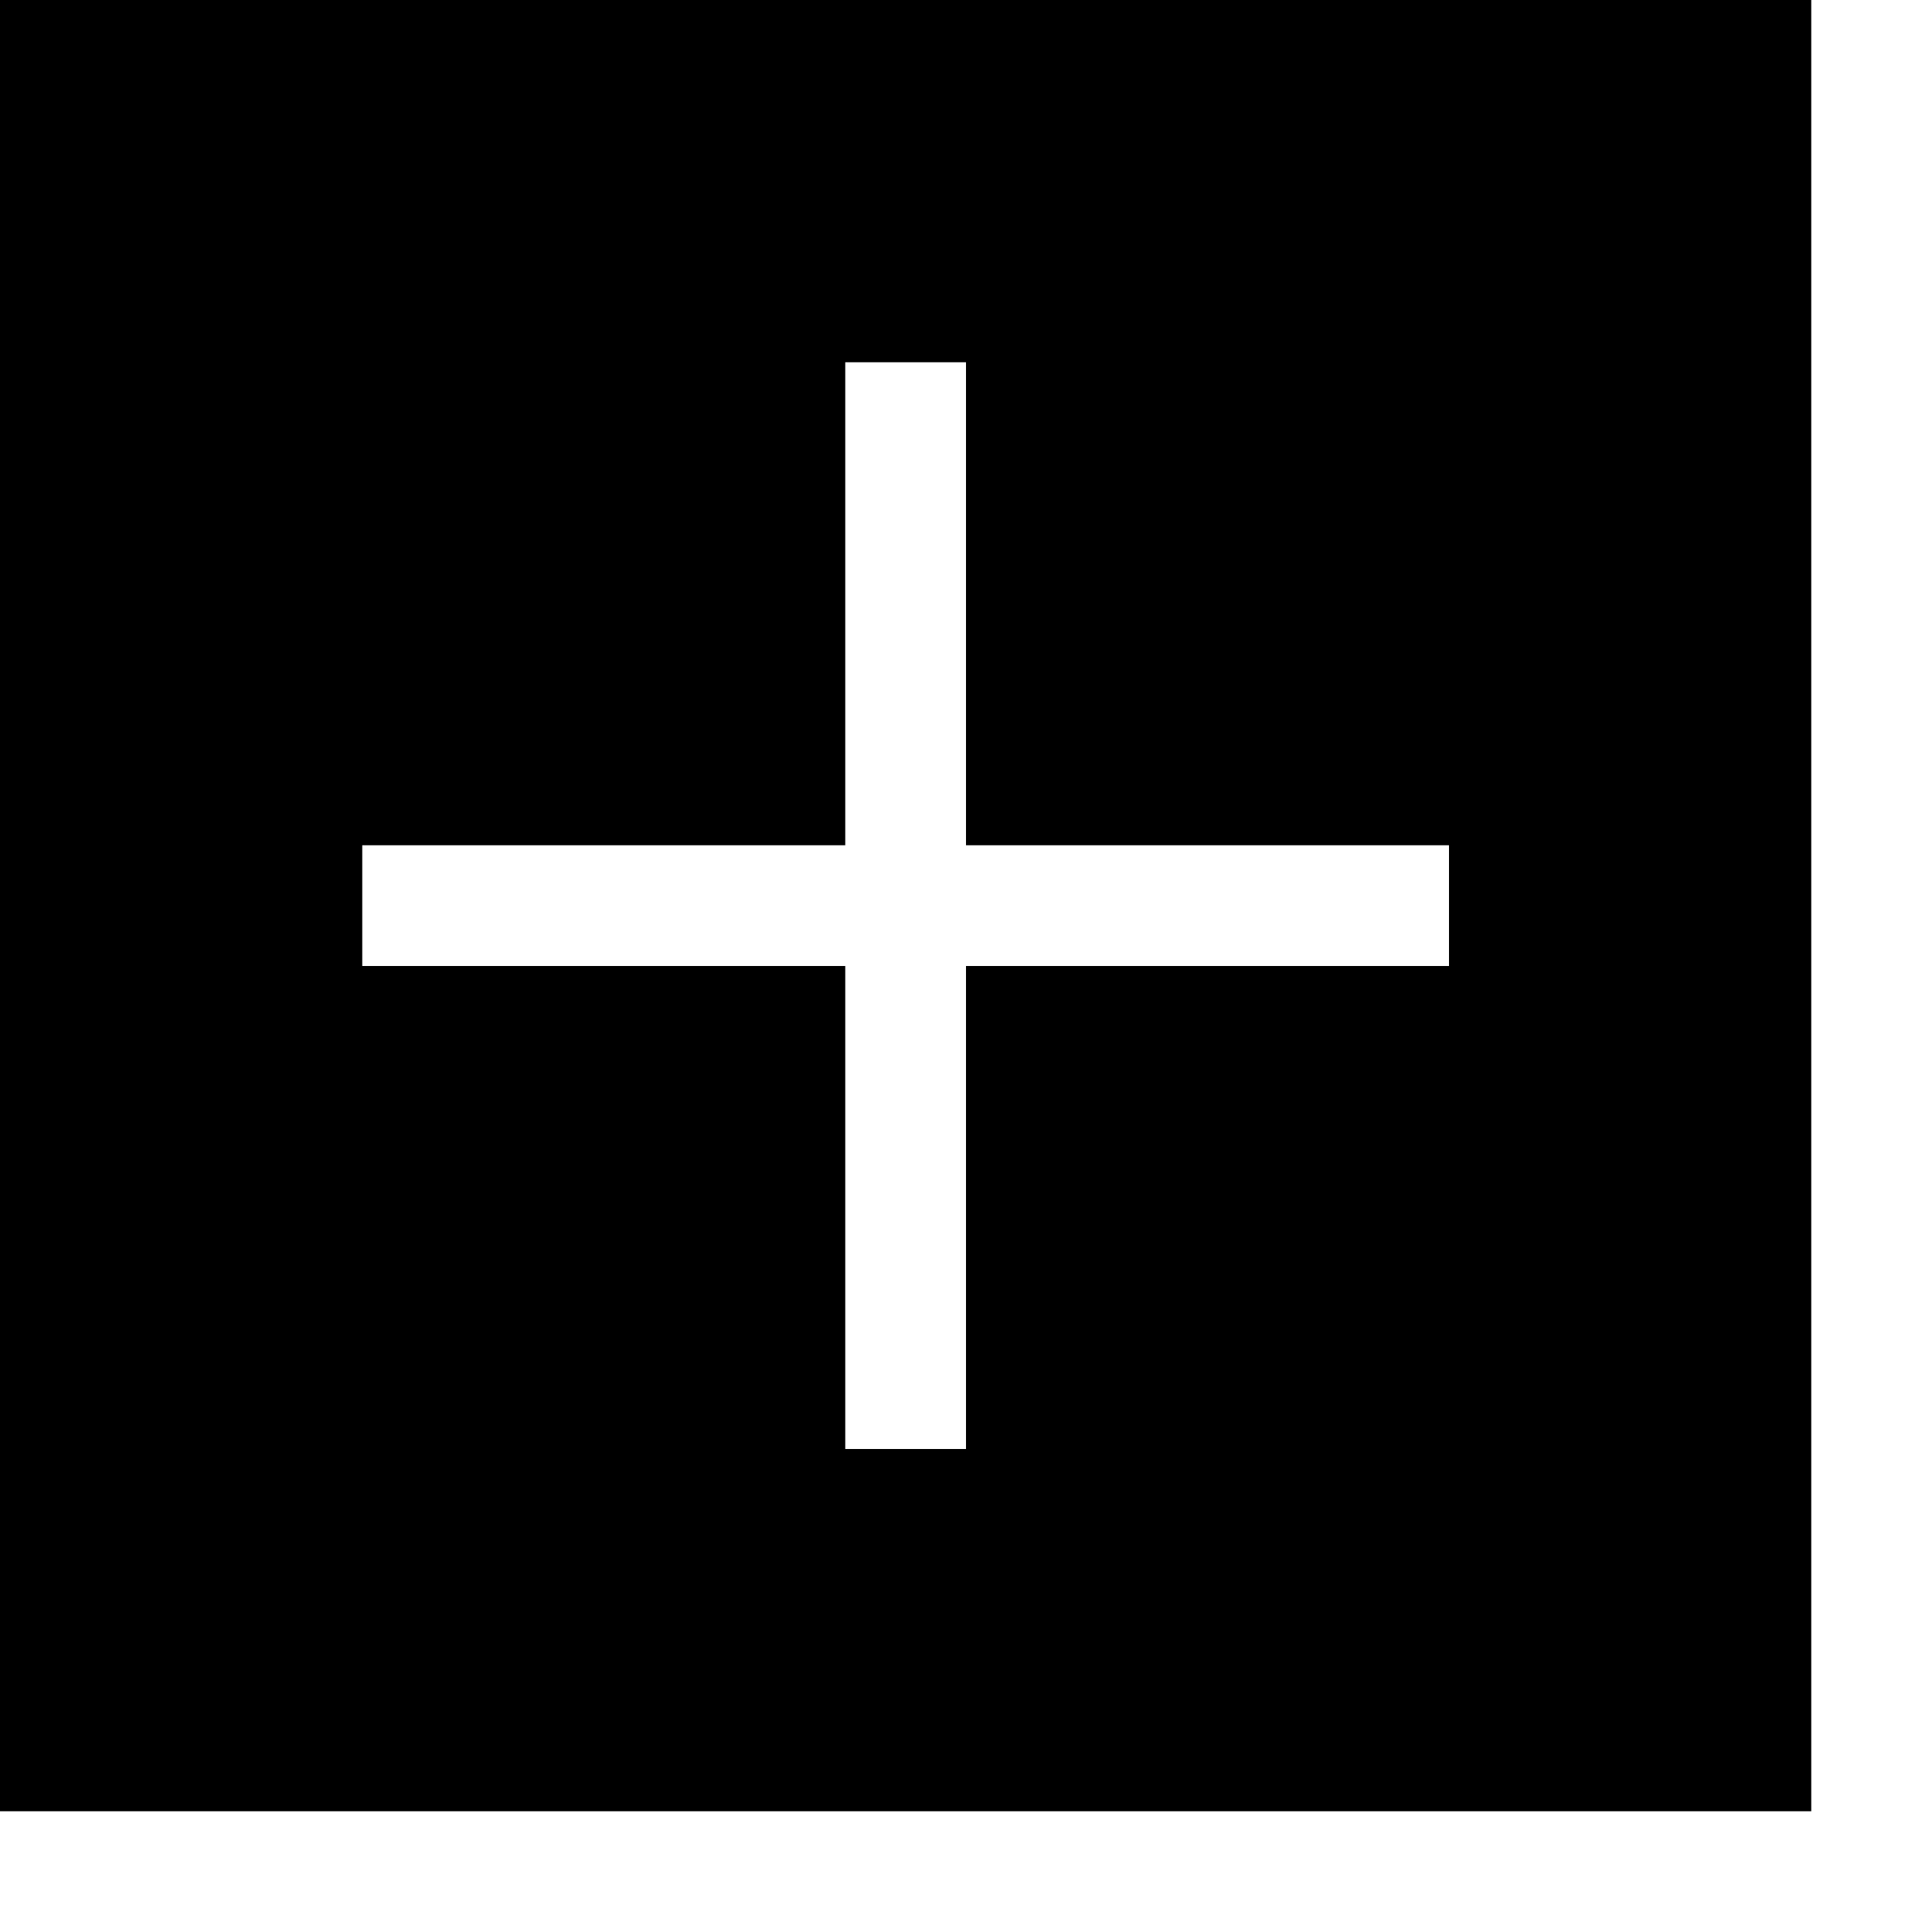 <!-- Generated by IcoMoon.io -->
<svg version="1.1" xmlns="http://www.w3.org/2000/svg" width="32" height="32" viewBox="0 0 32 32">
<title>uniF2D4</title>
<path d="M30 0v30h-30v-30h30zM24 14h-8v-8h-2v8h-8v2h8v8h2v-8h8v-2z"></path>
</svg>
